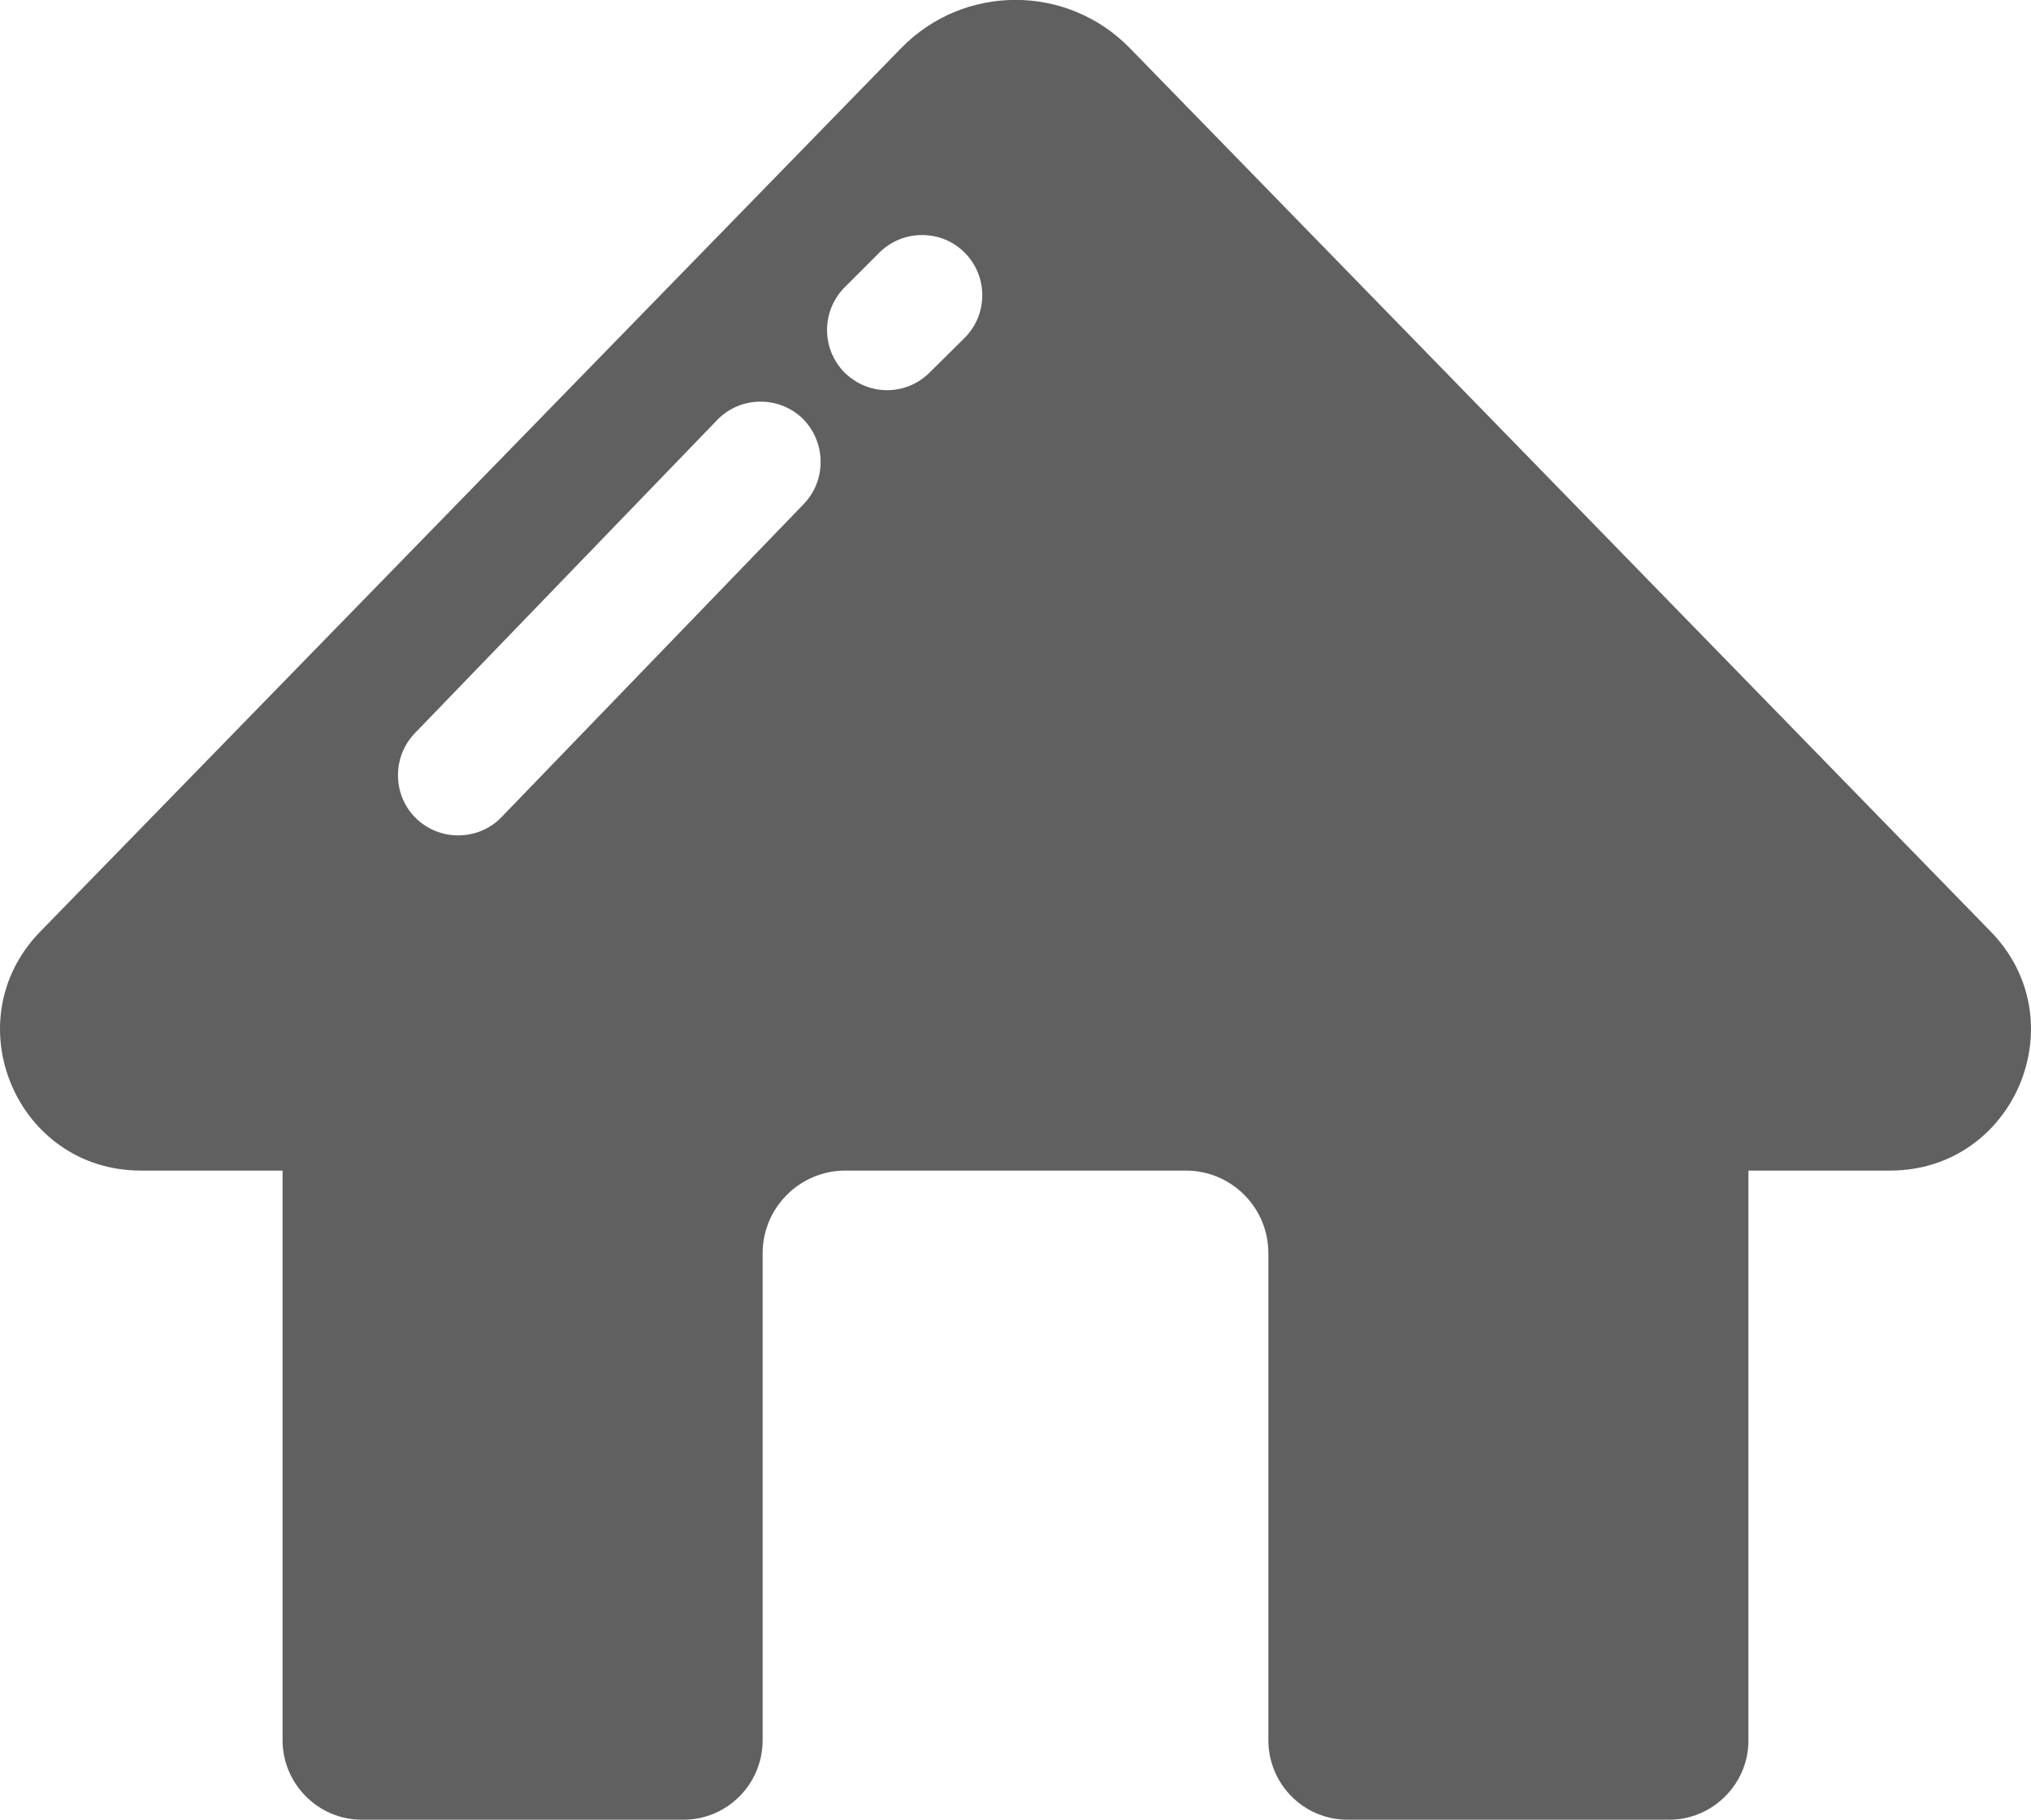<?xml version="1.0" encoding="UTF-8"?><svg xmlns="http://www.w3.org/2000/svg" id="Layer_2" viewBox="0 0 50.6 45.33"><defs><style>.cls-1{fill:#606060;}</style></defs><g id="Layer_1-2"><path class="cls-1" d="m49.6,23.21L28.14,1.19c-1.56-1.59-4.12-1.59-5.68,0L1,23.21c-2.16,2.22-.59,5.95,2.51,5.95h3.53v14.19c0,1.09.89,1.98,1.97,1.98h8.02c1.09,0,1.97-.89,1.97-1.98v-12.13c0-1.14.93-2.06,2.06-2.06h8.48c1.14,0,2.06.92,2.06,2.06v12.13c0,1.09.88,1.98,1.97,1.98h8.02c1.08,0,1.97-.89,1.97-1.97v-14.2h3.53c3.1,0,4.67-3.73,2.51-5.95Zm-29.57-10.66l-7.54,7.81c-.29.3-.68.45-1.08.45-.37,0-.75-.14-1.04-.42-.59-.57-.61-1.52-.04-2.12l7.54-7.81c.57-.59,1.52-.61,2.12-.04.59.58.61,1.53.04,2.13Zm4-4.13l-.87.86c-.29.29-.67.44-1.06.44s-.76-.15-1.06-.44c-.58-.59-.58-1.53,0-2.12l.87-.87c.59-.58,1.54-.58,2.12,0,.59.59.59,1.54,0,2.13Z"/></g></svg>